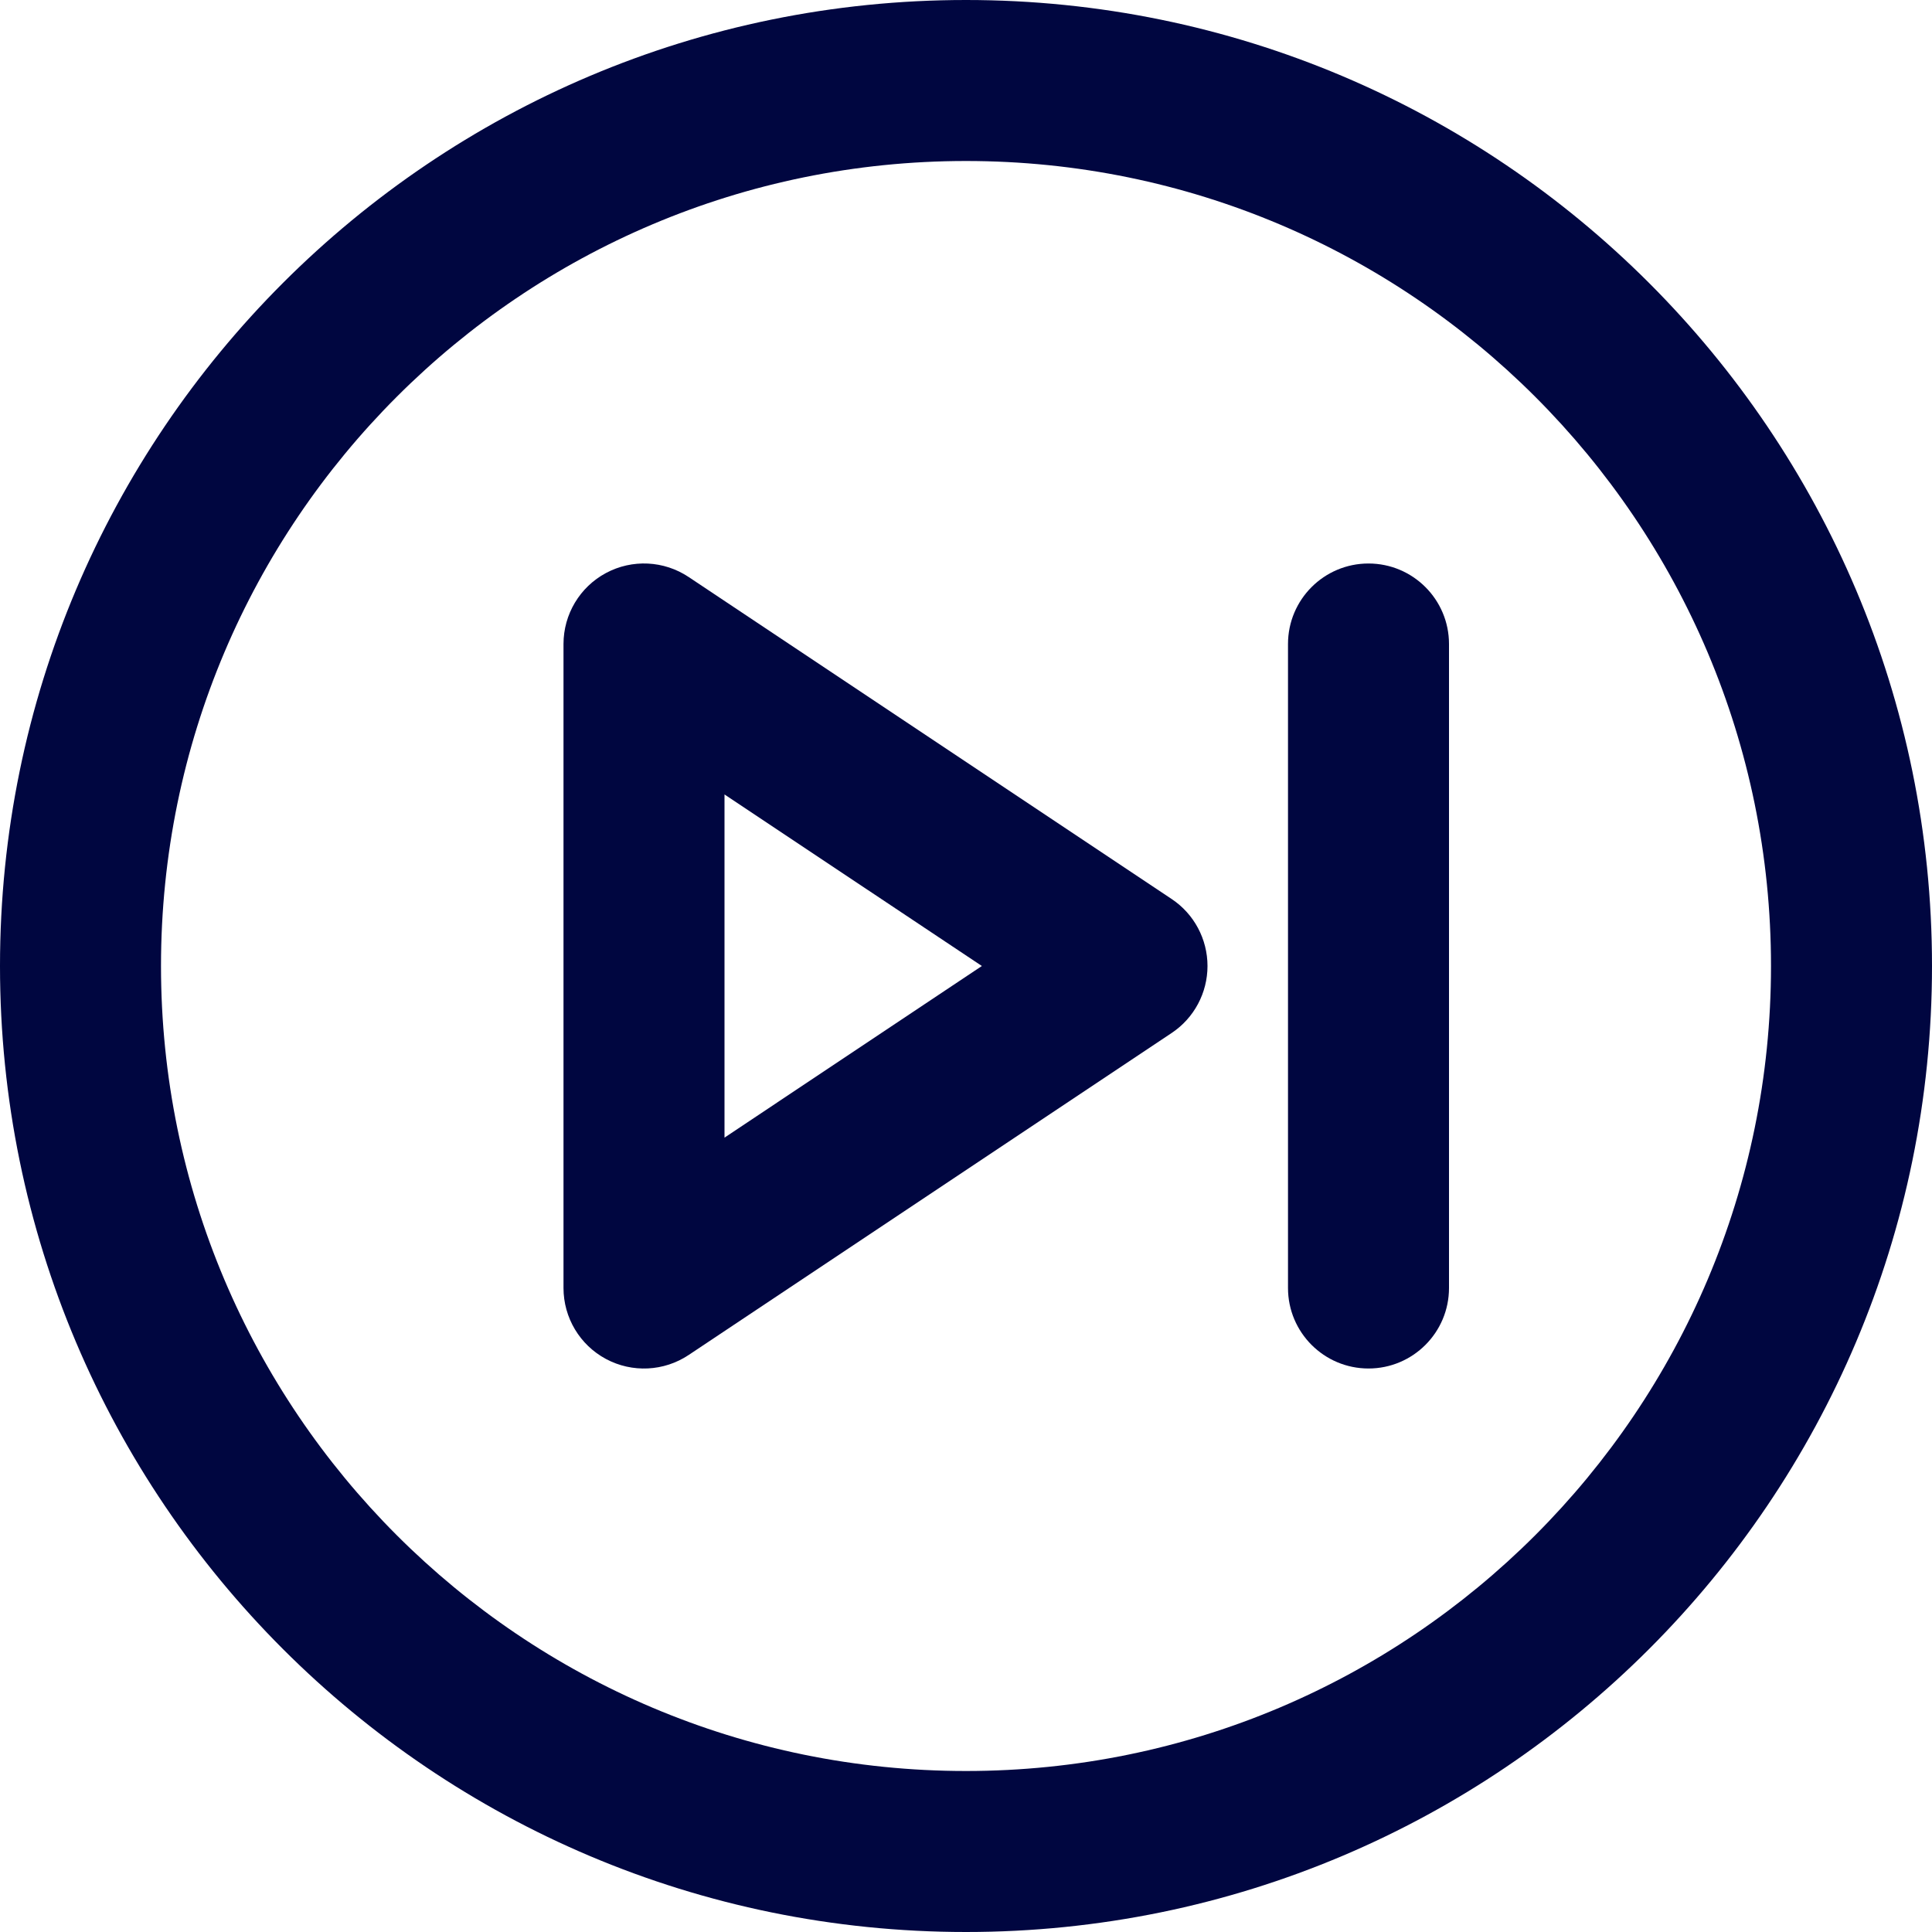 <svg width="24" height="24" viewBox="0 0 24 24" fill="none" xmlns="http://www.w3.org/2000/svg">
<g clip-path="url(#clip0_1253_5715)">
<path fill-rule="evenodd" clip-rule="evenodd" d="M15 12C15 12.334 14.833 12.647 14.555 12.832L8.555 16.832C8.248 17.037 7.853 17.056 7.528 16.882C7.203 16.708 7 16.369 7 16L7 8C7 7.631 7.203 7.292 7.528 7.118C7.853 6.944 8.248 6.963 8.555 7.168L14.555 11.168C14.833 11.353 15 11.666 15 12ZM9 9.869L9 14.132L12.197 12L9 9.869Z" fill="#000640"/>
<path d="M18 8C18 7.448 17.552 7 17 7C16.448 7 16 7.448 16 8V16C16 16.552 16.448 17 17 17C17.552 17 18 16.552 18 16V8Z" fill="#000640"/>
<path fill-rule="evenodd" clip-rule="evenodd" d="M12 24C18.627 24 24 18.627 24 12C24 5.373 18.627 0 12 0C5.373 0 0 5.373 0 12C0 18.627 5.373 24 12 24ZM12 22C17.523 22 22 17.523 22 12C22 6.477 17.523 2 12 2C6.477 2 2 6.477 2 12C2 17.523 6.477 22 12 22Z" fill="#000640"/>
</g>
<defs>
<clipPath id="clip0_1253_5715">
<rect width="24" height="24" fill="white"/>
</clipPath>
</defs>
</svg>
